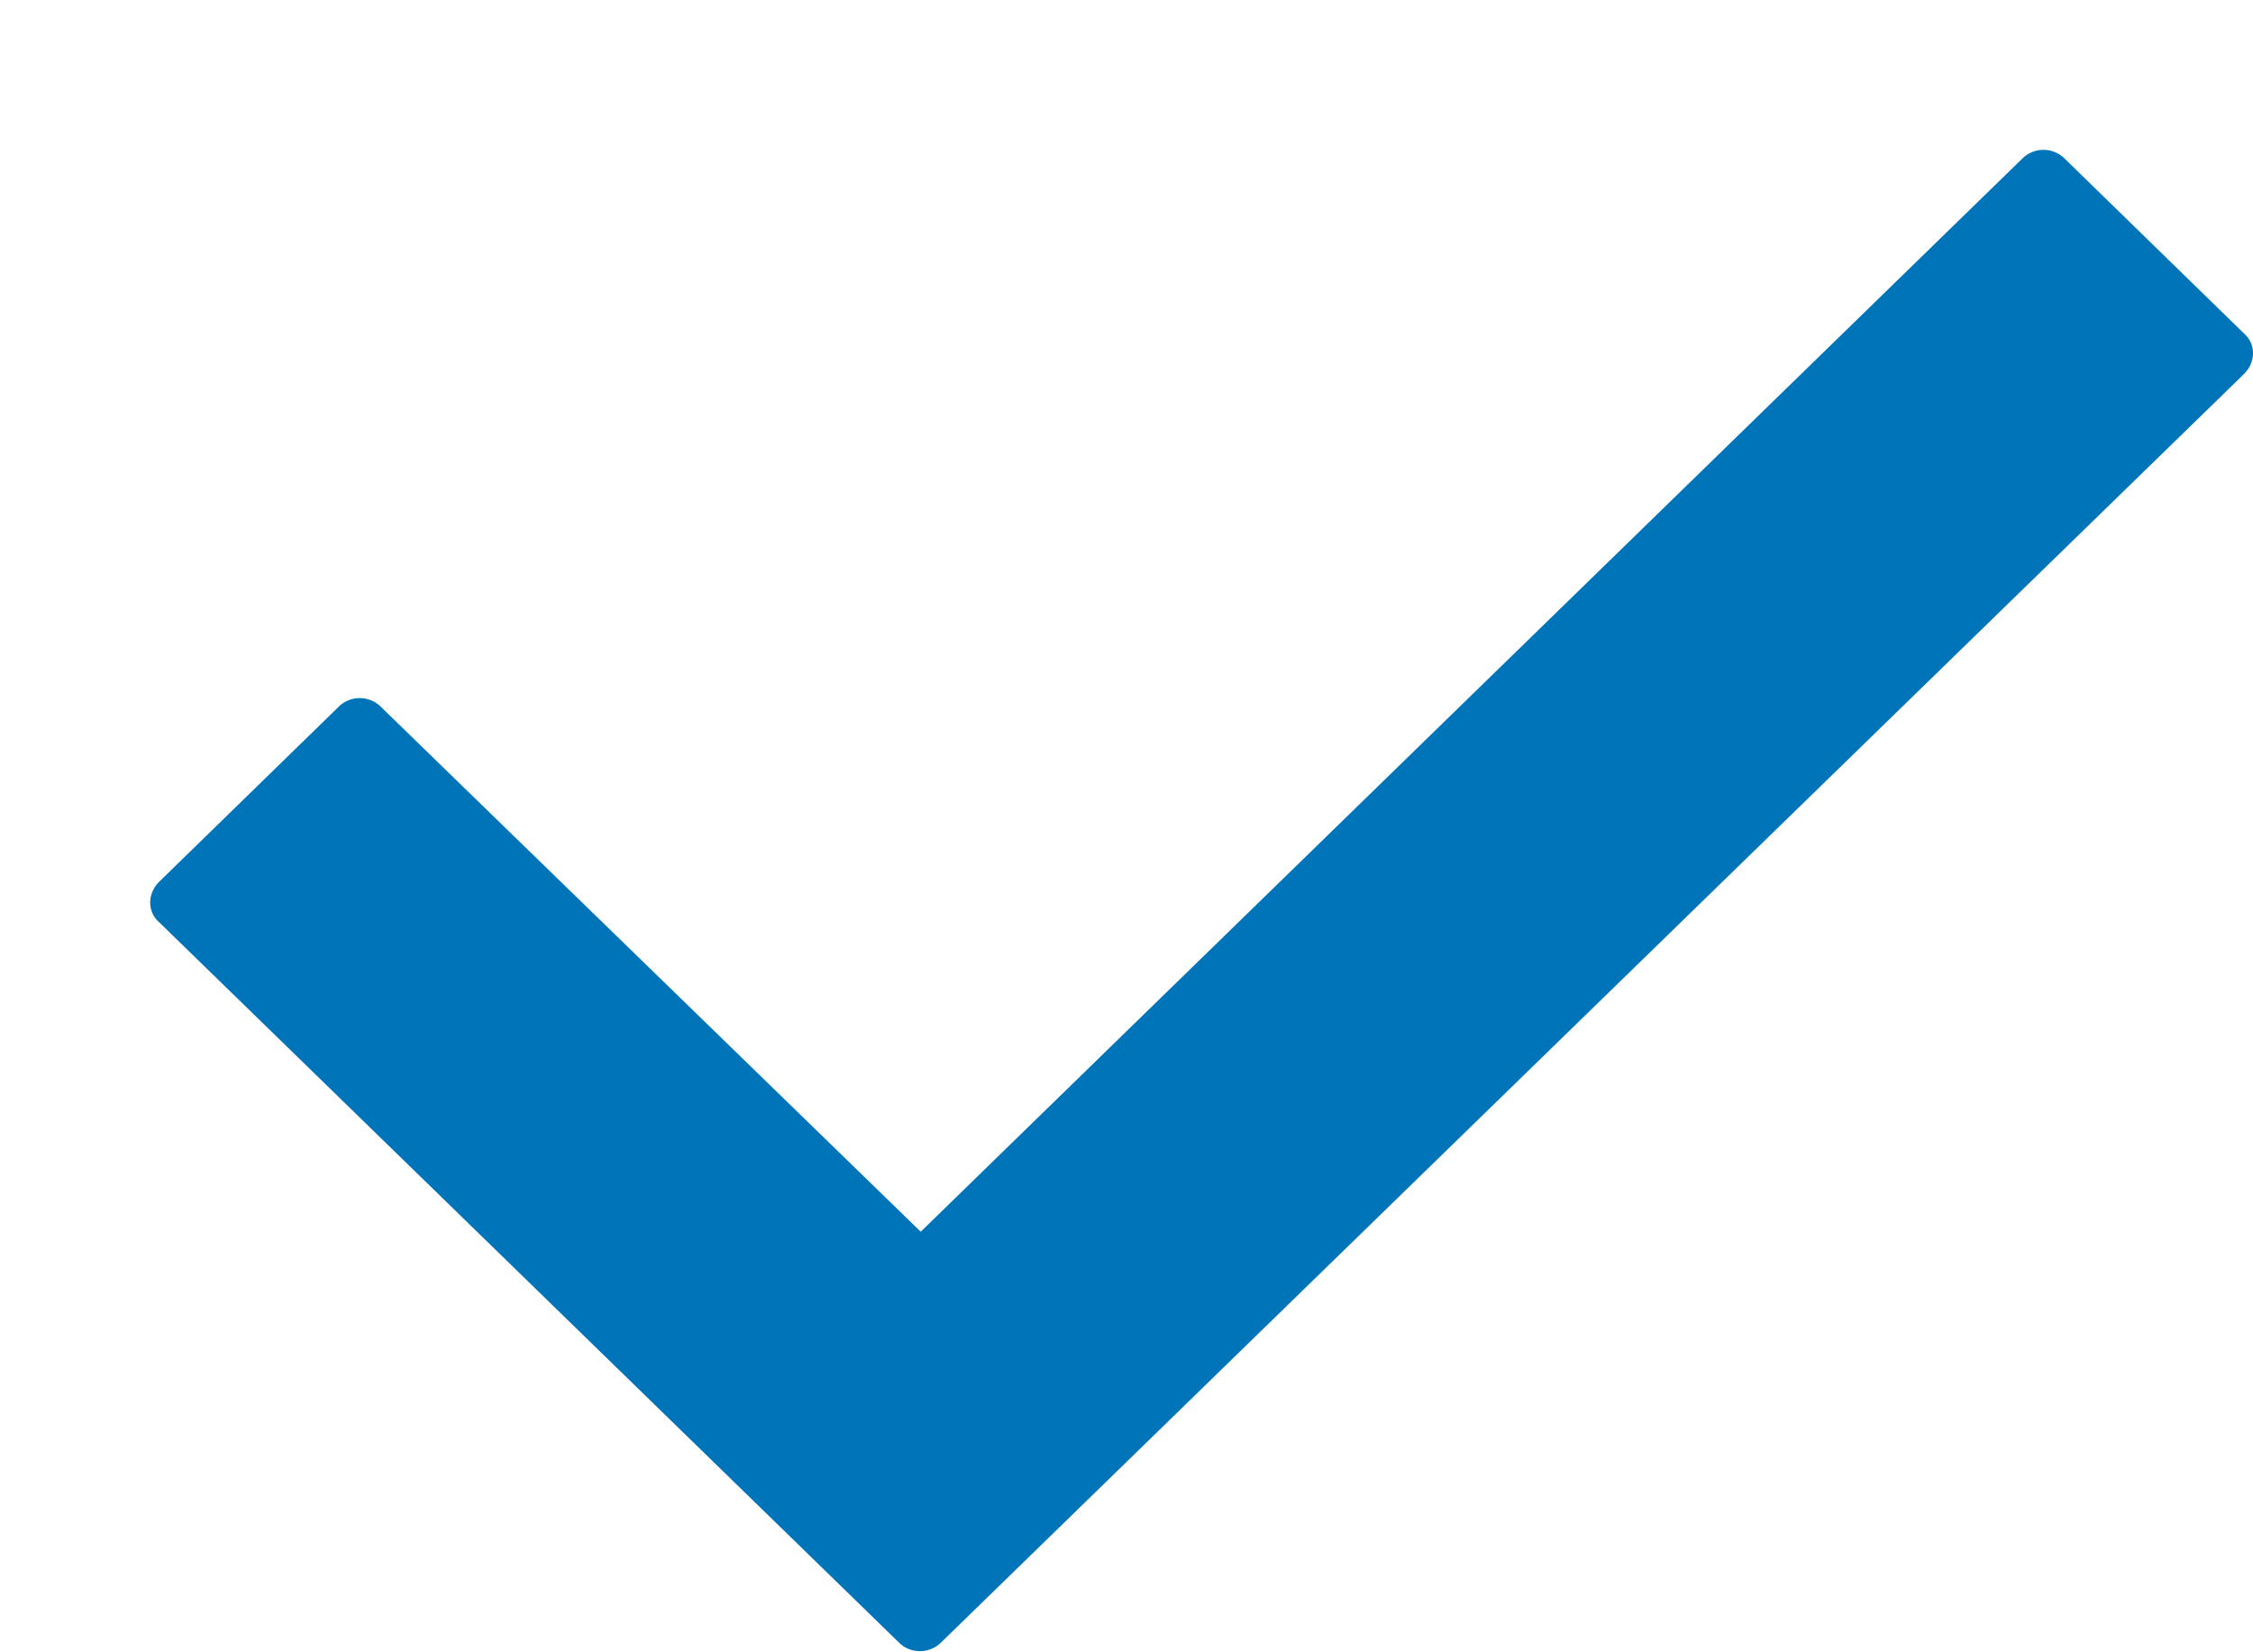 <svg xmlns="http://www.w3.org/2000/svg" width="15" height="11" viewBox="0 0 15 11"><path fill="#0074b8" d="M14.94 2.49l-8.68 8.45a.2.2 0 0 1-.27 0l-4.93-4.8c-.08-.07-.08-.19 0-.27l1.2-1.17a.2.2 0 0 1 .27 0l3.6 3.5 7.34-7.15a.2.2 0 0 1 .27 0l1.2 1.17c.08.07.08.19 0 .27z"/></svg>